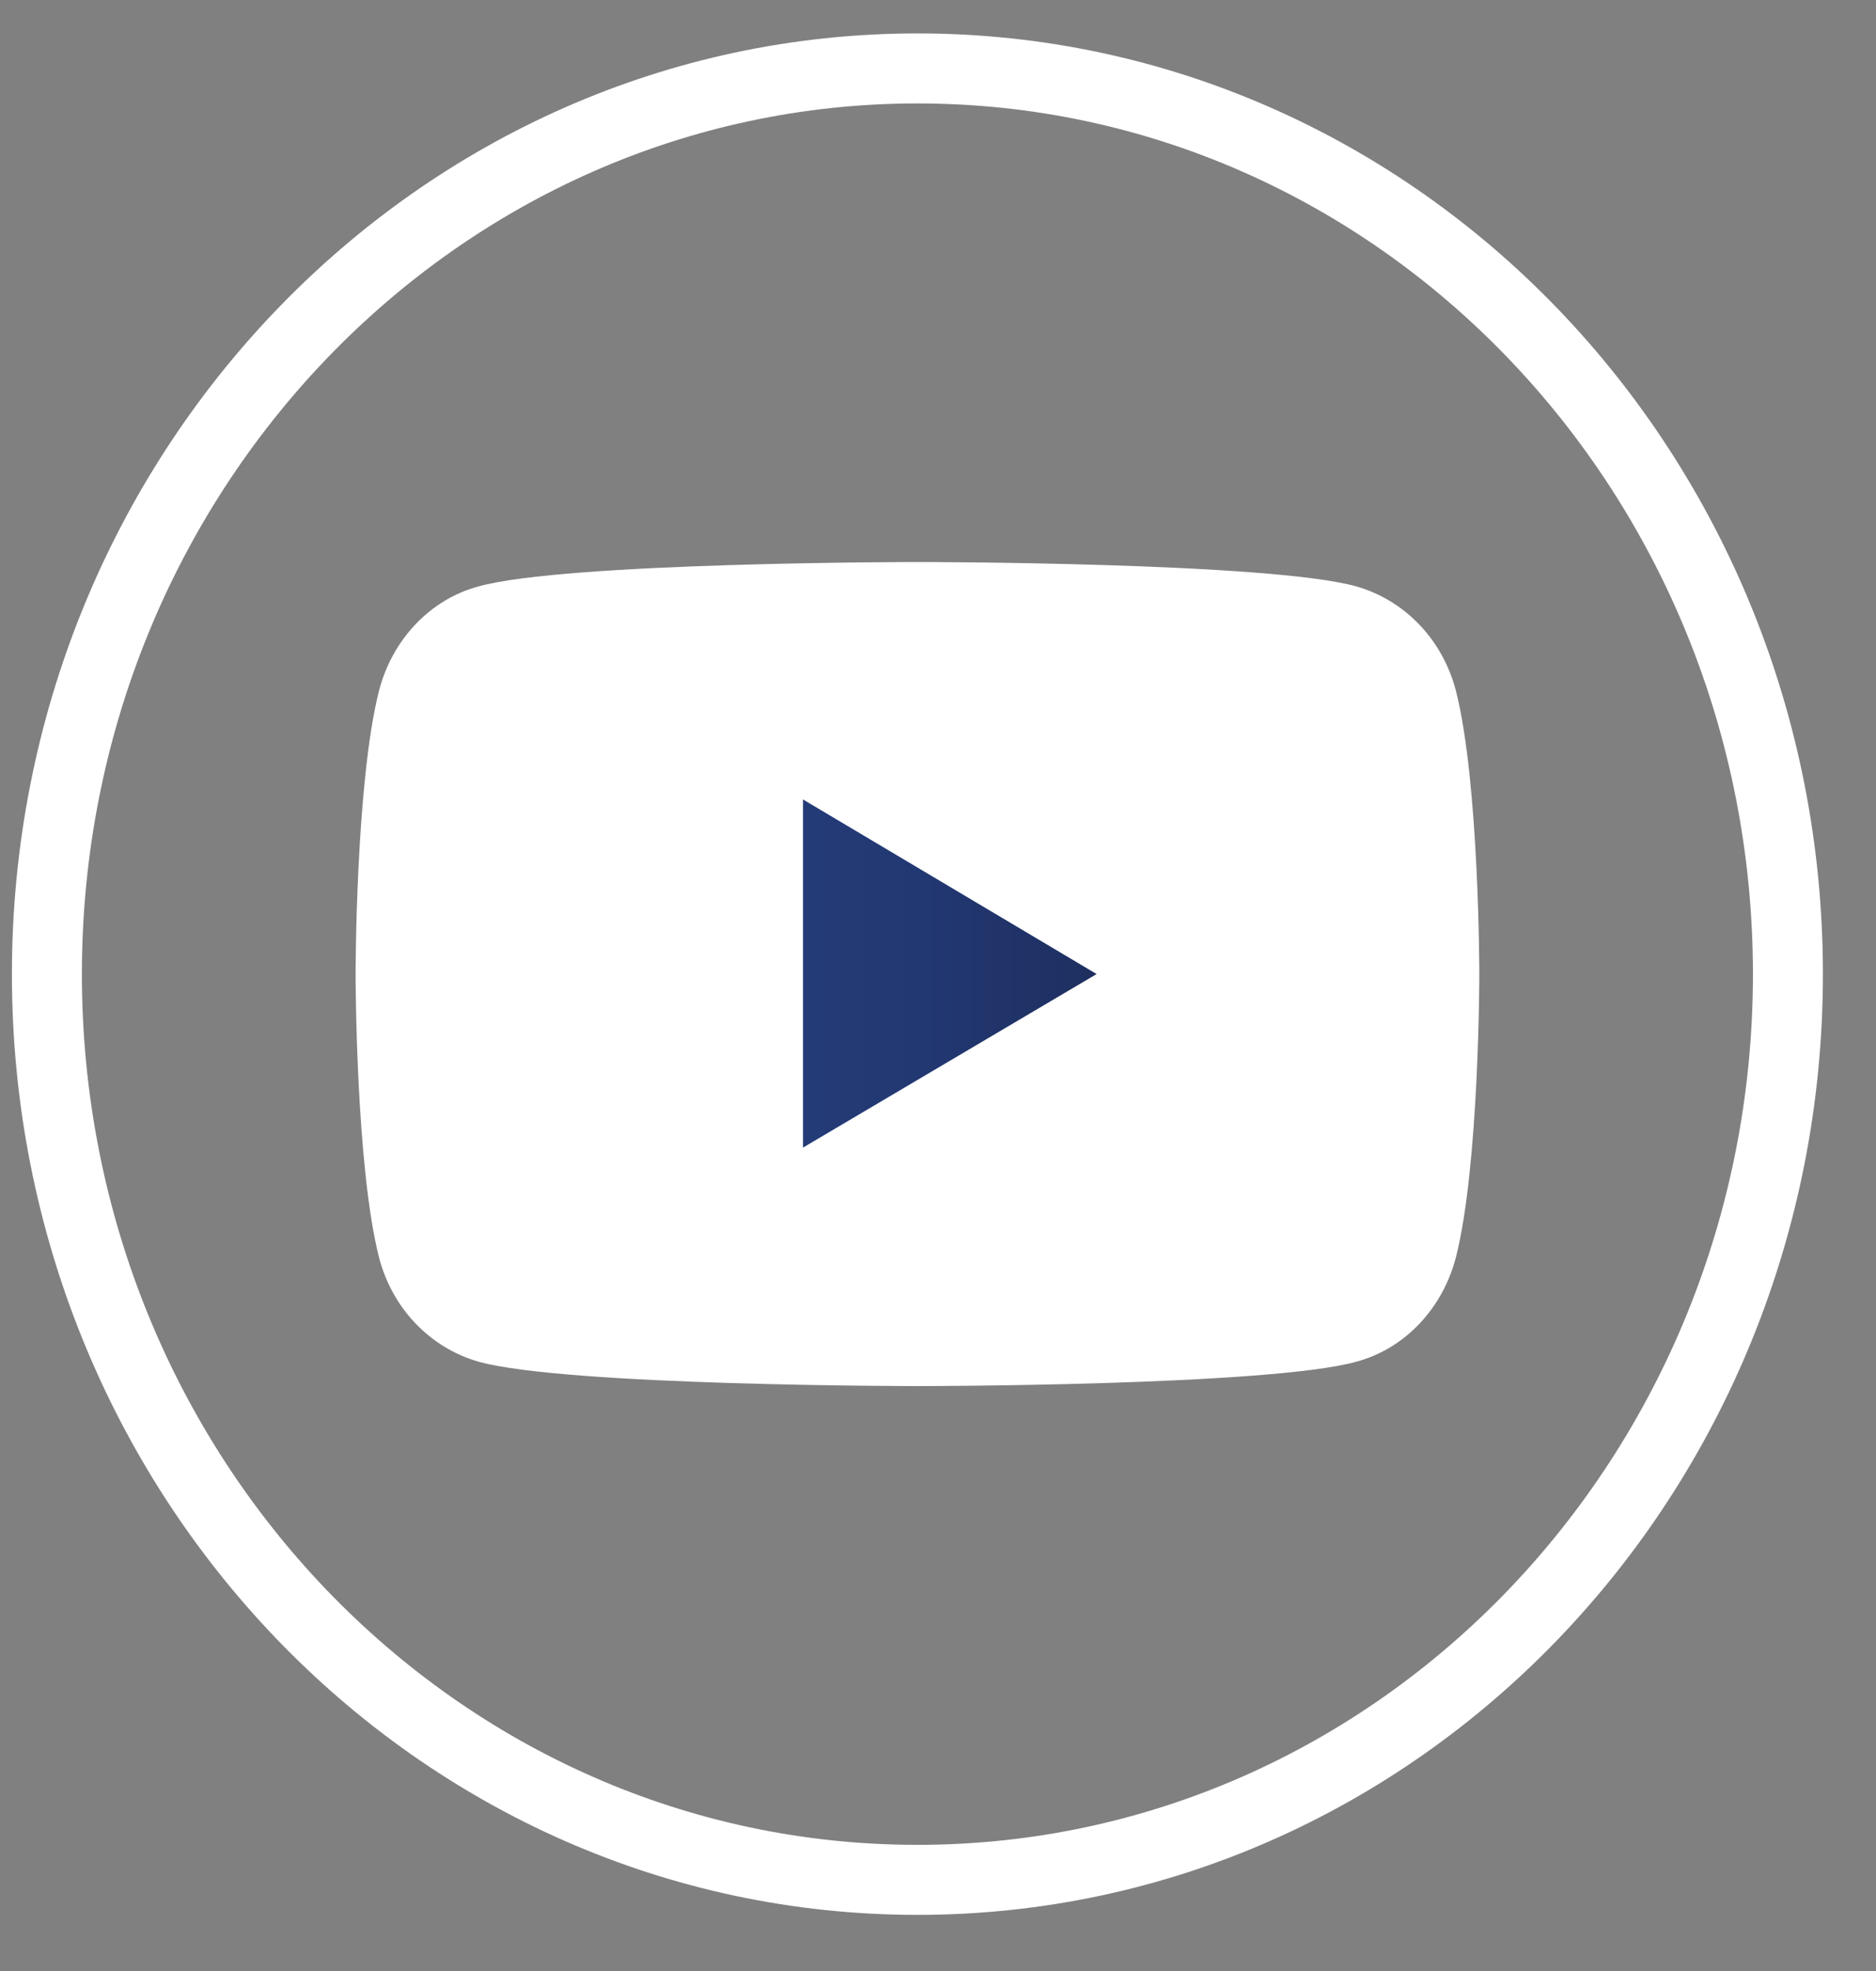 <svg width="20" height="21" viewBox="0 0 20 21" fill="none" xmlns="http://www.w3.org/2000/svg">
<rect x="0" y="0" width="20" height="21" fill="#808080" stroke="none"/>
<g id="XMLID_2116_">
<path id="XMLID_2123_" d="M9.781 20.029C4.651 20.029 0.5 15.709 0.5 10.379C0.5 5.049 4.661 0.729 9.781 0.729C14.911 0.729 19.061 5.049 19.061 10.379C19.061 15.709 14.911 20.029 9.781 20.029Z" stroke="white" stroke-width="0.746" stroke-miterlimit="10"/>
<g id="XMLID_2117_">
<path id="XMLID_2121_" d="M15.521 7.358C15.38 6.818 14.981 6.398 14.461 6.248C13.531 5.988 9.781 5.988 9.781 5.988C9.781 5.988 6.031 5.988 5.101 6.248C4.581 6.388 4.181 6.818 4.041 7.358C3.791 8.338 3.791 10.378 3.791 10.378C3.791 10.378 3.791 12.418 4.041 13.398C4.181 13.938 4.581 14.358 5.101 14.508C6.031 14.768 9.781 14.768 9.781 14.768C9.781 14.768 13.531 14.768 14.461 14.508C14.981 14.368 15.38 13.938 15.521 13.398C15.771 12.418 15.771 10.378 15.771 10.378C15.771 10.378 15.771 8.338 15.521 7.358Z" fill="white"/>
<path id="XMLID_2118_" d="M8.561 12.227V8.518L11.691 10.378L8.561 12.227Z" fill="url(#paint0_linear_726_9051)"/>
</g>
</g>
<defs>
<linearGradient id="paint0_linear_726_9051" x1="8.558" y1="10.374" x2="11.689" y2="10.374" gradientUnits="userSpaceOnUse">
<stop offset="0.005" stop-color="#233B77"/>
<stop offset="0.408" stop-color="#223872"/>
<stop offset="0.879" stop-color="#1F3164"/>
<stop offset="1" stop-color="#1E2E5F"/>
</linearGradient>
</defs>
</svg>
